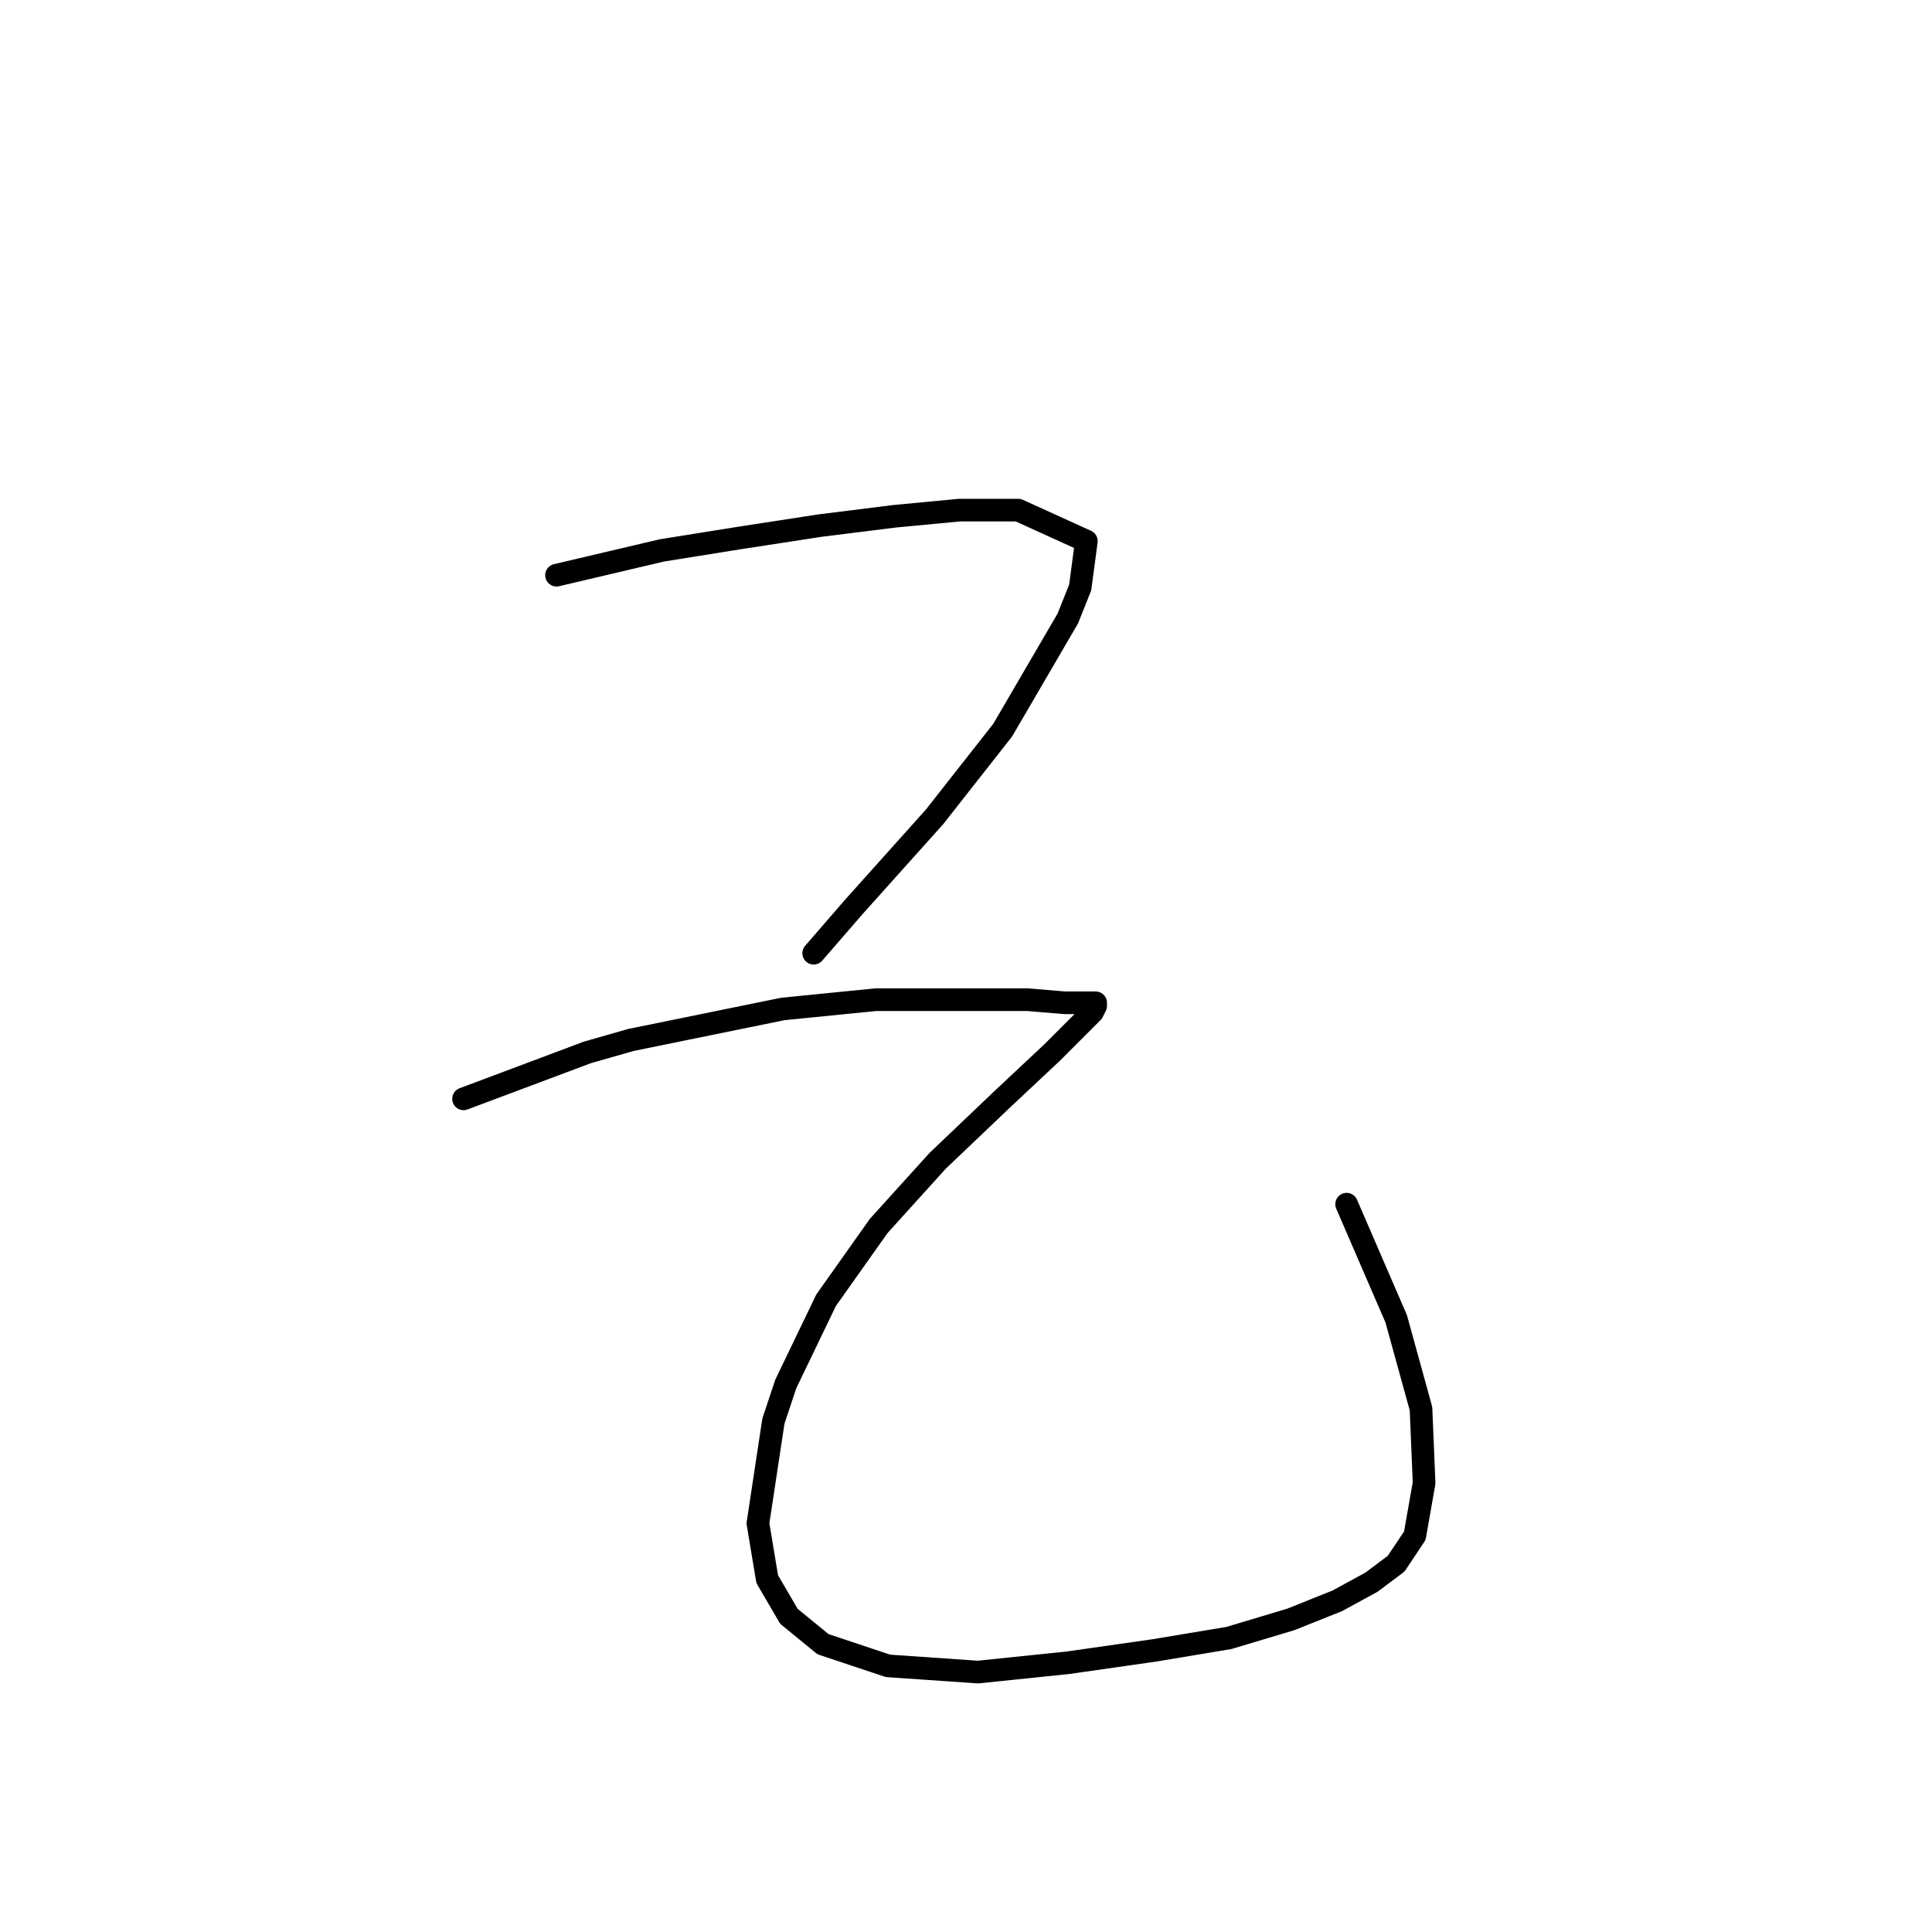 <?xml version="1.0" standalone="no"?>
    <svg width="256" height="256" xmlns="http://www.w3.org/2000/svg" version="1.1">
    <polyline stroke="black" stroke-width="3" stroke-linecap="round" fill="transparent" stroke-linejoin="round" points="73.741 76.216 87.7 72.932 97.964 71.289 108.639 69.647 118.493 68.415 127.115 67.594 134.916 67.594 143.948 71.7 143.127 77.858 141.485 81.964 132.863 96.745 123.83 108.241 113.155 120.147 107.818 126.306 107.818 126.306 " />
        <polyline stroke="black" stroke-width="3" stroke-linecap="round" fill="transparent" stroke-linejoin="round" points="61.423 145.603 77.846 139.444 83.594 137.802 103.712 133.696 116.029 132.464 127.525 132.464 136.147 132.464 141.074 132.875 143.948 132.875 145.18 132.875 145.18 133.285 144.769 134.107 139.432 139.444 132.863 145.603 124.241 153.814 116.44 162.436 109.46 172.29 104.123 183.375 102.481 188.302 100.428 201.851 101.659 209.241 104.533 214.168 109.05 217.863 117.672 220.737 129.578 221.558 141.485 220.327 152.981 218.684 162.834 217.042 171.046 214.579 177.204 212.115 181.721 209.652 185.005 207.188 187.469 203.493 188.7 196.513 188.29 186.66 185.005 174.753 178.436 159.562 178.436 159.562 " />
        </svg>